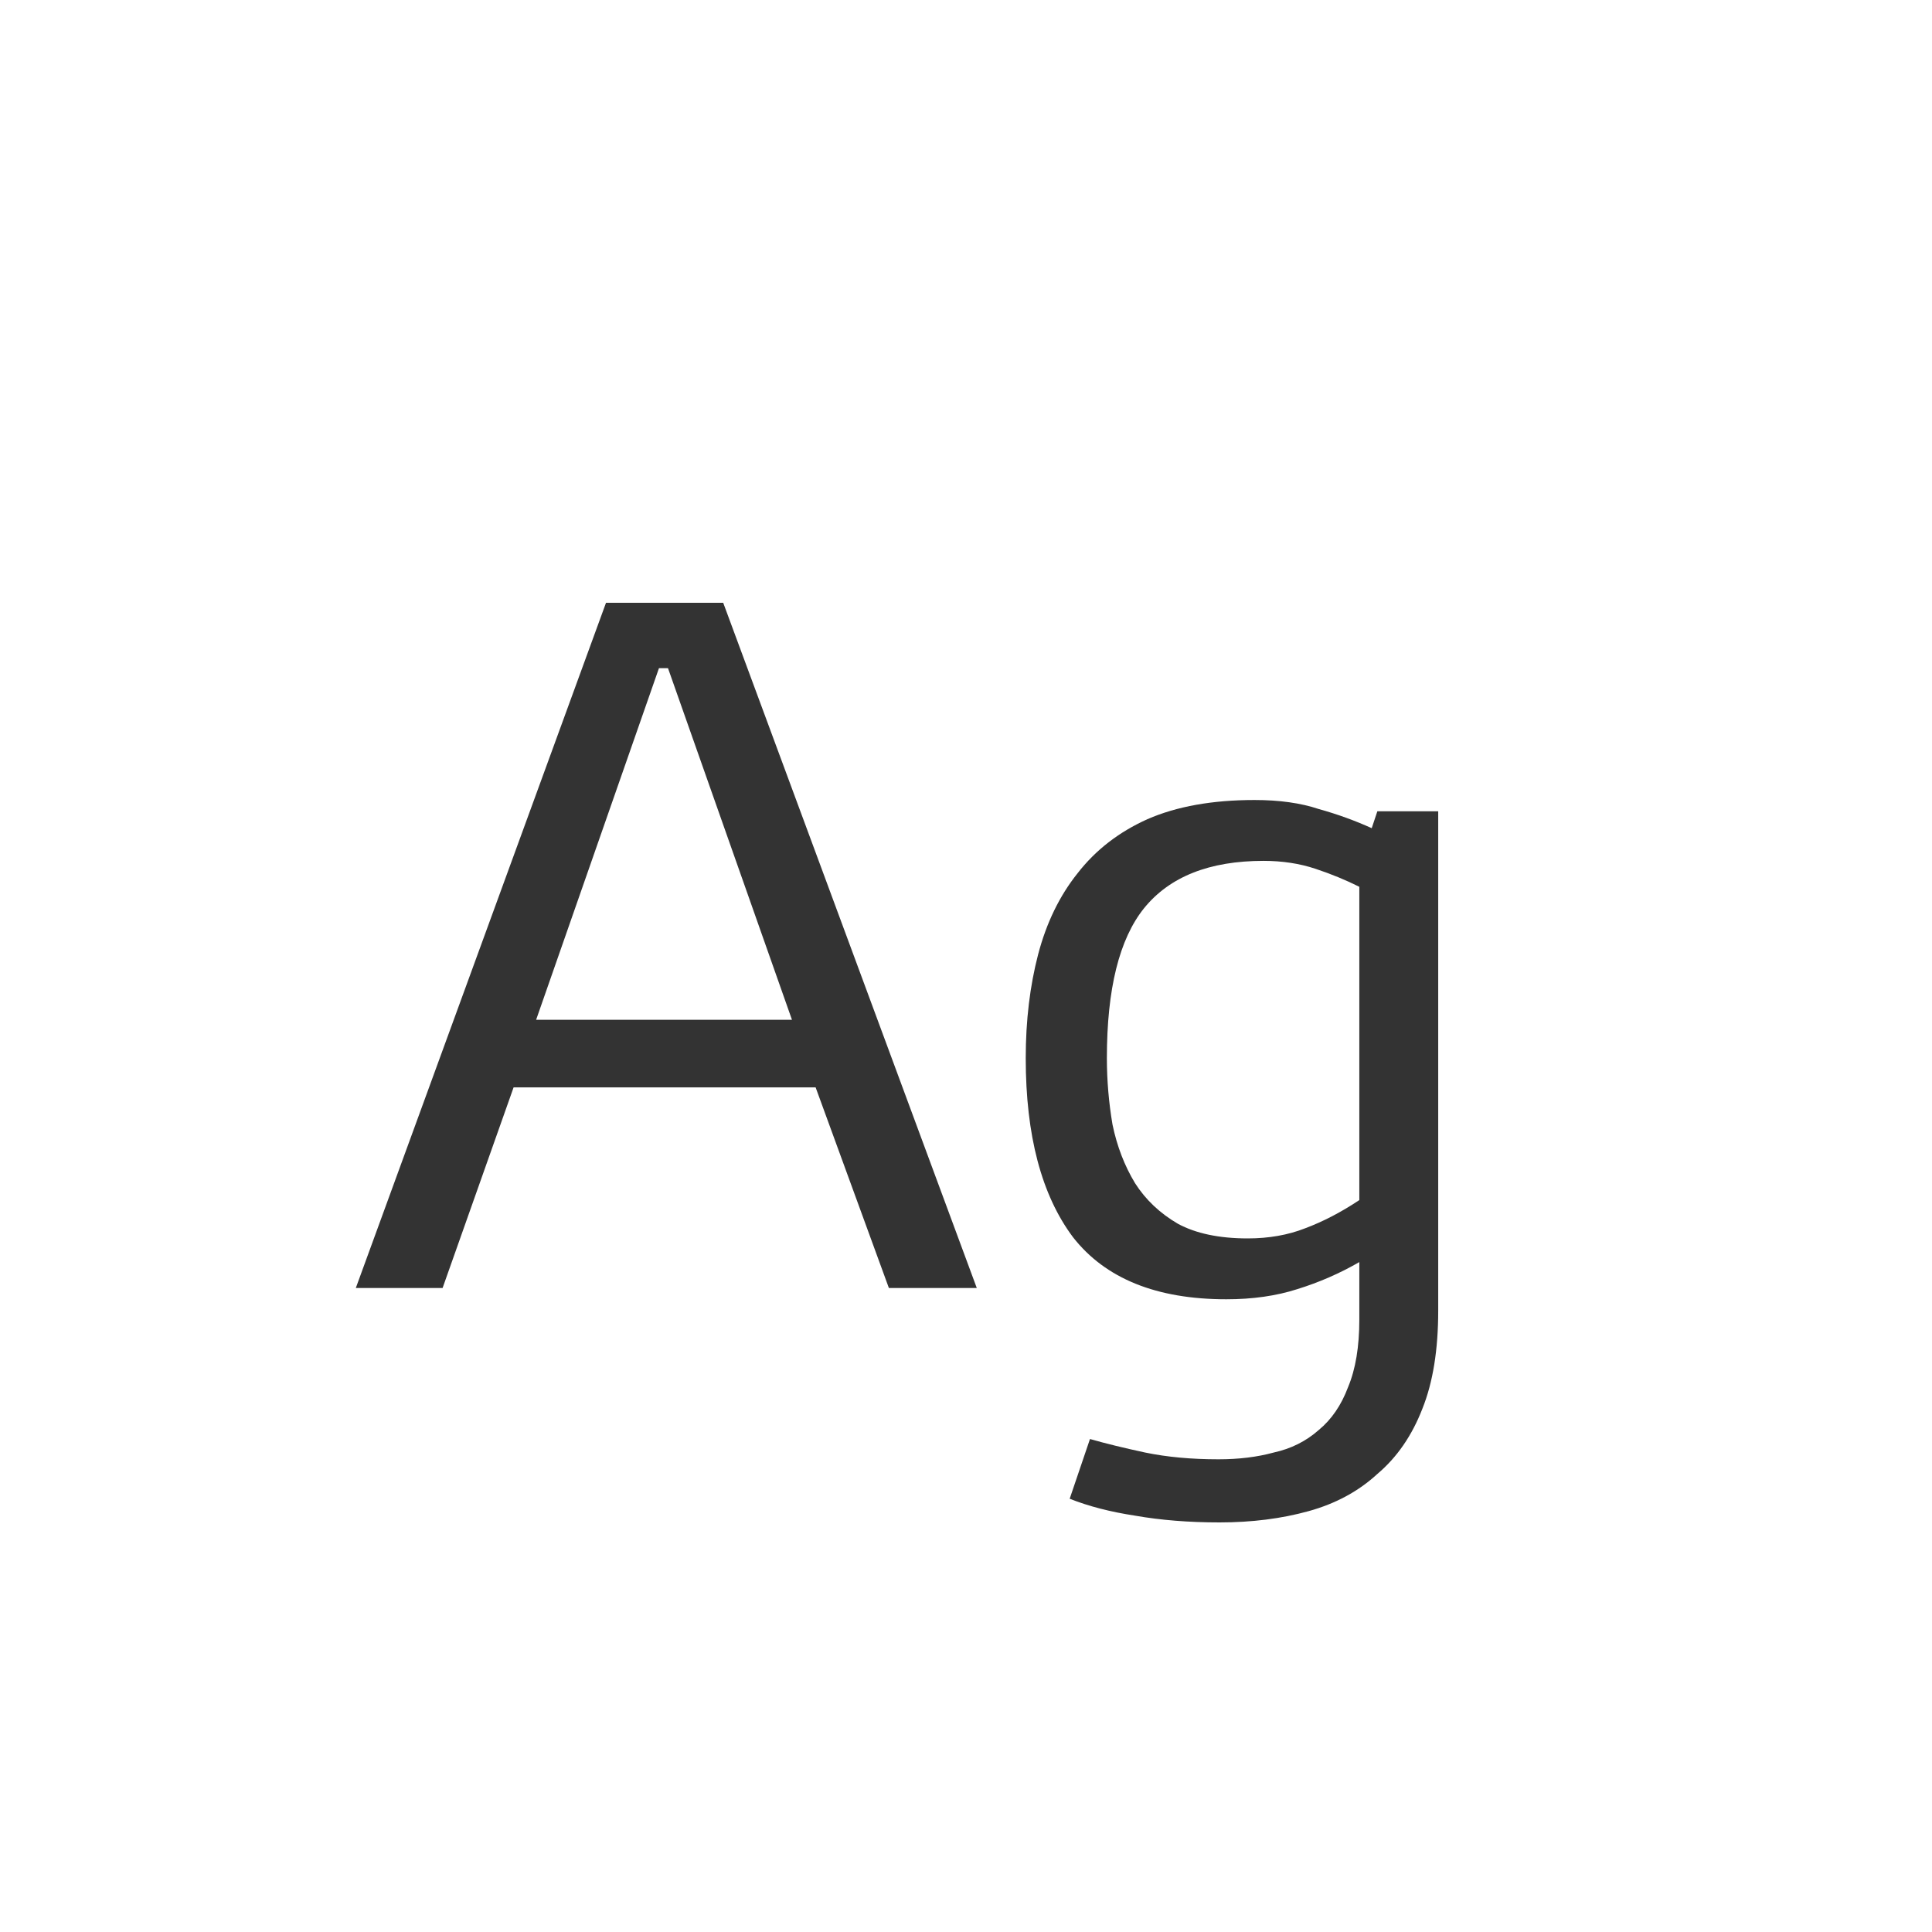 <svg width="24" height="24" viewBox="0 0 24 24" fill="none" xmlns="http://www.w3.org/2000/svg">
<path d="M11.042 16L10.132 13.508H6.38L5.498 16H4.42L7.528 7.488H8.984L12.134 16H11.042ZM8.186 8.3L6.66 12.668H9.838L8.298 8.3H8.186ZM17.866 10.078V16.28C17.866 16.765 17.801 17.171 17.67 17.498C17.54 17.834 17.353 18.105 17.11 18.31C16.877 18.525 16.592 18.679 16.256 18.772C15.92 18.865 15.552 18.912 15.15 18.912C14.768 18.912 14.418 18.884 14.1 18.828C13.792 18.781 13.522 18.711 13.288 18.618L13.54 17.876C13.736 17.932 13.965 17.988 14.226 18.044C14.497 18.1 14.8 18.128 15.136 18.128C15.388 18.128 15.617 18.1 15.822 18.044C16.037 17.997 16.224 17.904 16.382 17.764C16.541 17.633 16.662 17.456 16.746 17.232C16.84 17.008 16.886 16.728 16.886 16.392V15.678C16.644 15.818 16.387 15.93 16.116 16.014C15.855 16.098 15.561 16.14 15.234 16.14C14.366 16.14 13.732 15.883 13.33 15.37C12.938 14.847 12.742 14.105 12.742 13.144C12.742 12.677 12.794 12.248 12.896 11.856C12.999 11.464 13.162 11.128 13.386 10.848C13.61 10.559 13.9 10.335 14.254 10.176C14.618 10.017 15.062 9.938 15.584 9.938C15.892 9.938 16.158 9.975 16.382 10.05C16.616 10.115 16.835 10.195 17.04 10.288L17.11 10.078H17.866ZM16.886 11.016C16.718 10.932 16.536 10.857 16.34 10.792C16.144 10.727 15.93 10.694 15.696 10.694C15.024 10.694 14.53 10.89 14.212 11.282C13.904 11.665 13.75 12.285 13.75 13.144C13.75 13.424 13.774 13.699 13.82 13.97C13.876 14.241 13.97 14.483 14.1 14.698C14.231 14.903 14.408 15.071 14.632 15.202C14.856 15.323 15.146 15.384 15.5 15.384C15.762 15.384 16 15.342 16.214 15.258C16.438 15.174 16.662 15.057 16.886 14.908V11.016Z" fill="#333333"/>
</svg>
